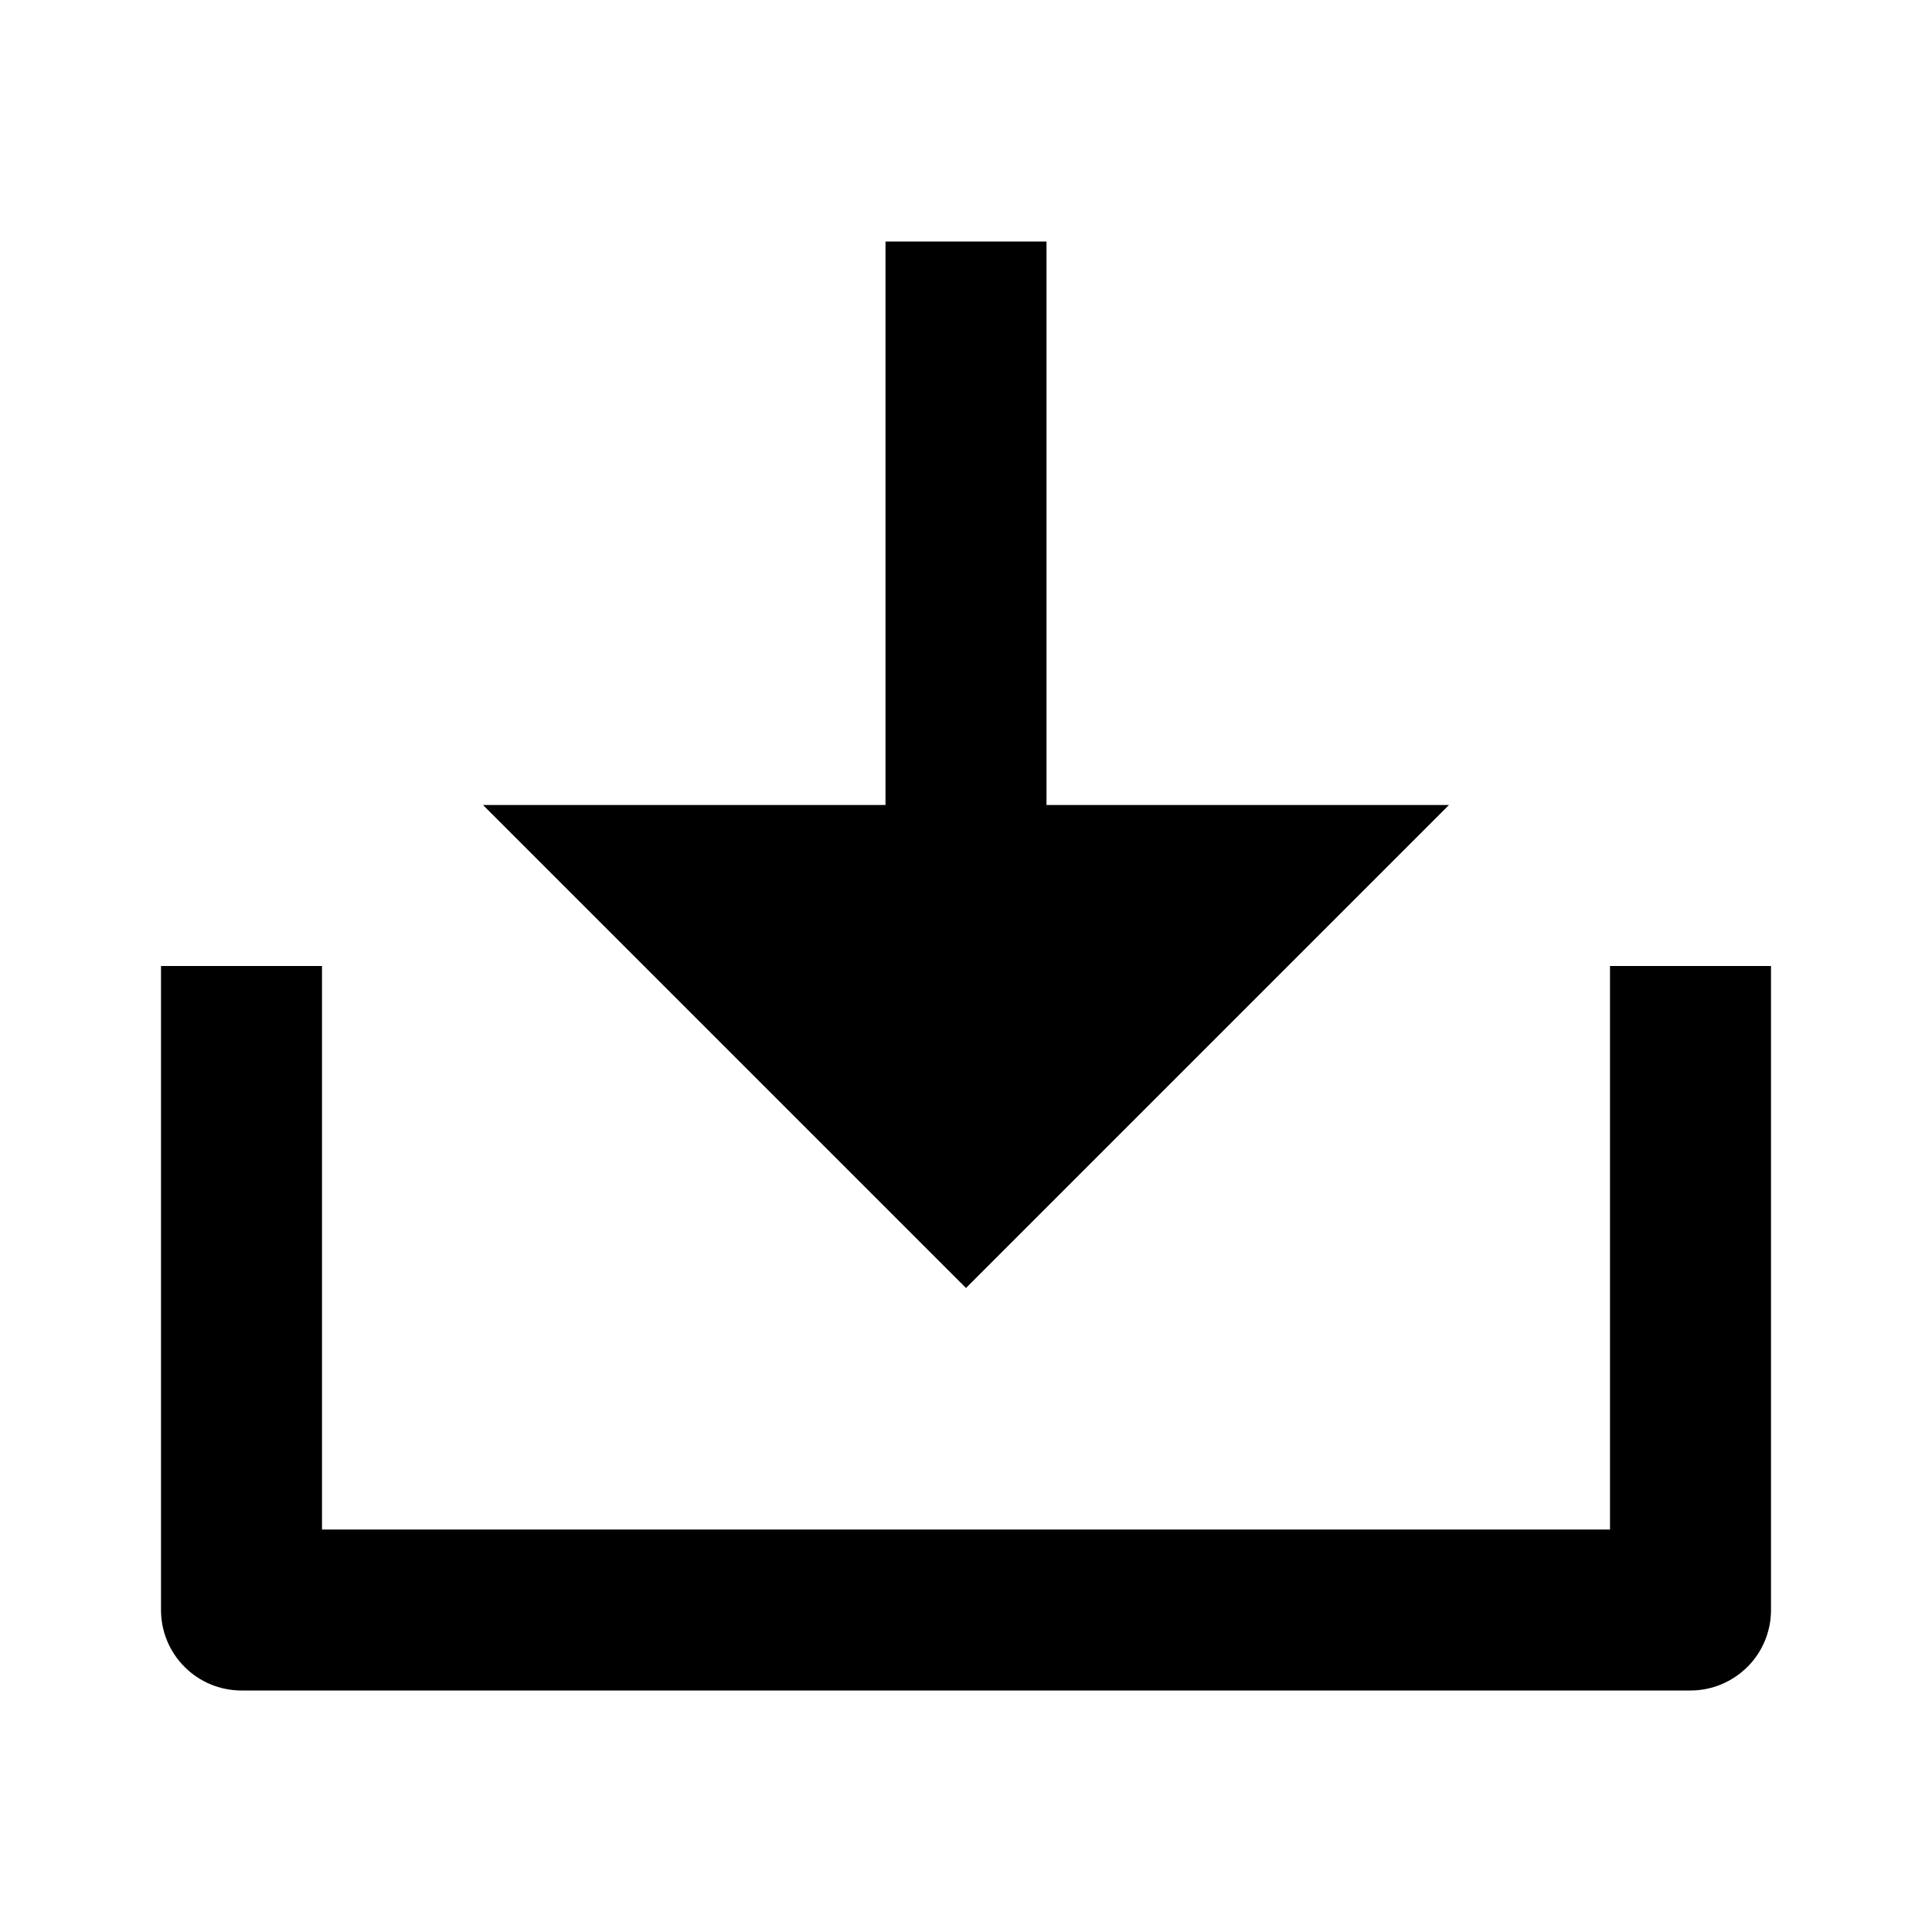 <svg xmlns="http://www.w3.org/2000/svg" fill="none" viewBox="0 0 24 24">
  <path fill="#000" d="M13 10h5l-6 6-6-6h5V3h2v7Zm-9 9h16v-7h2v8c0 .265-.105.52-.293.707S21.265 21 21 21H3c-.265 0-.52-.105-.707-.293C2.105 20.52 2 20.265 2 20v-8h2v7Z"/>
</svg>
